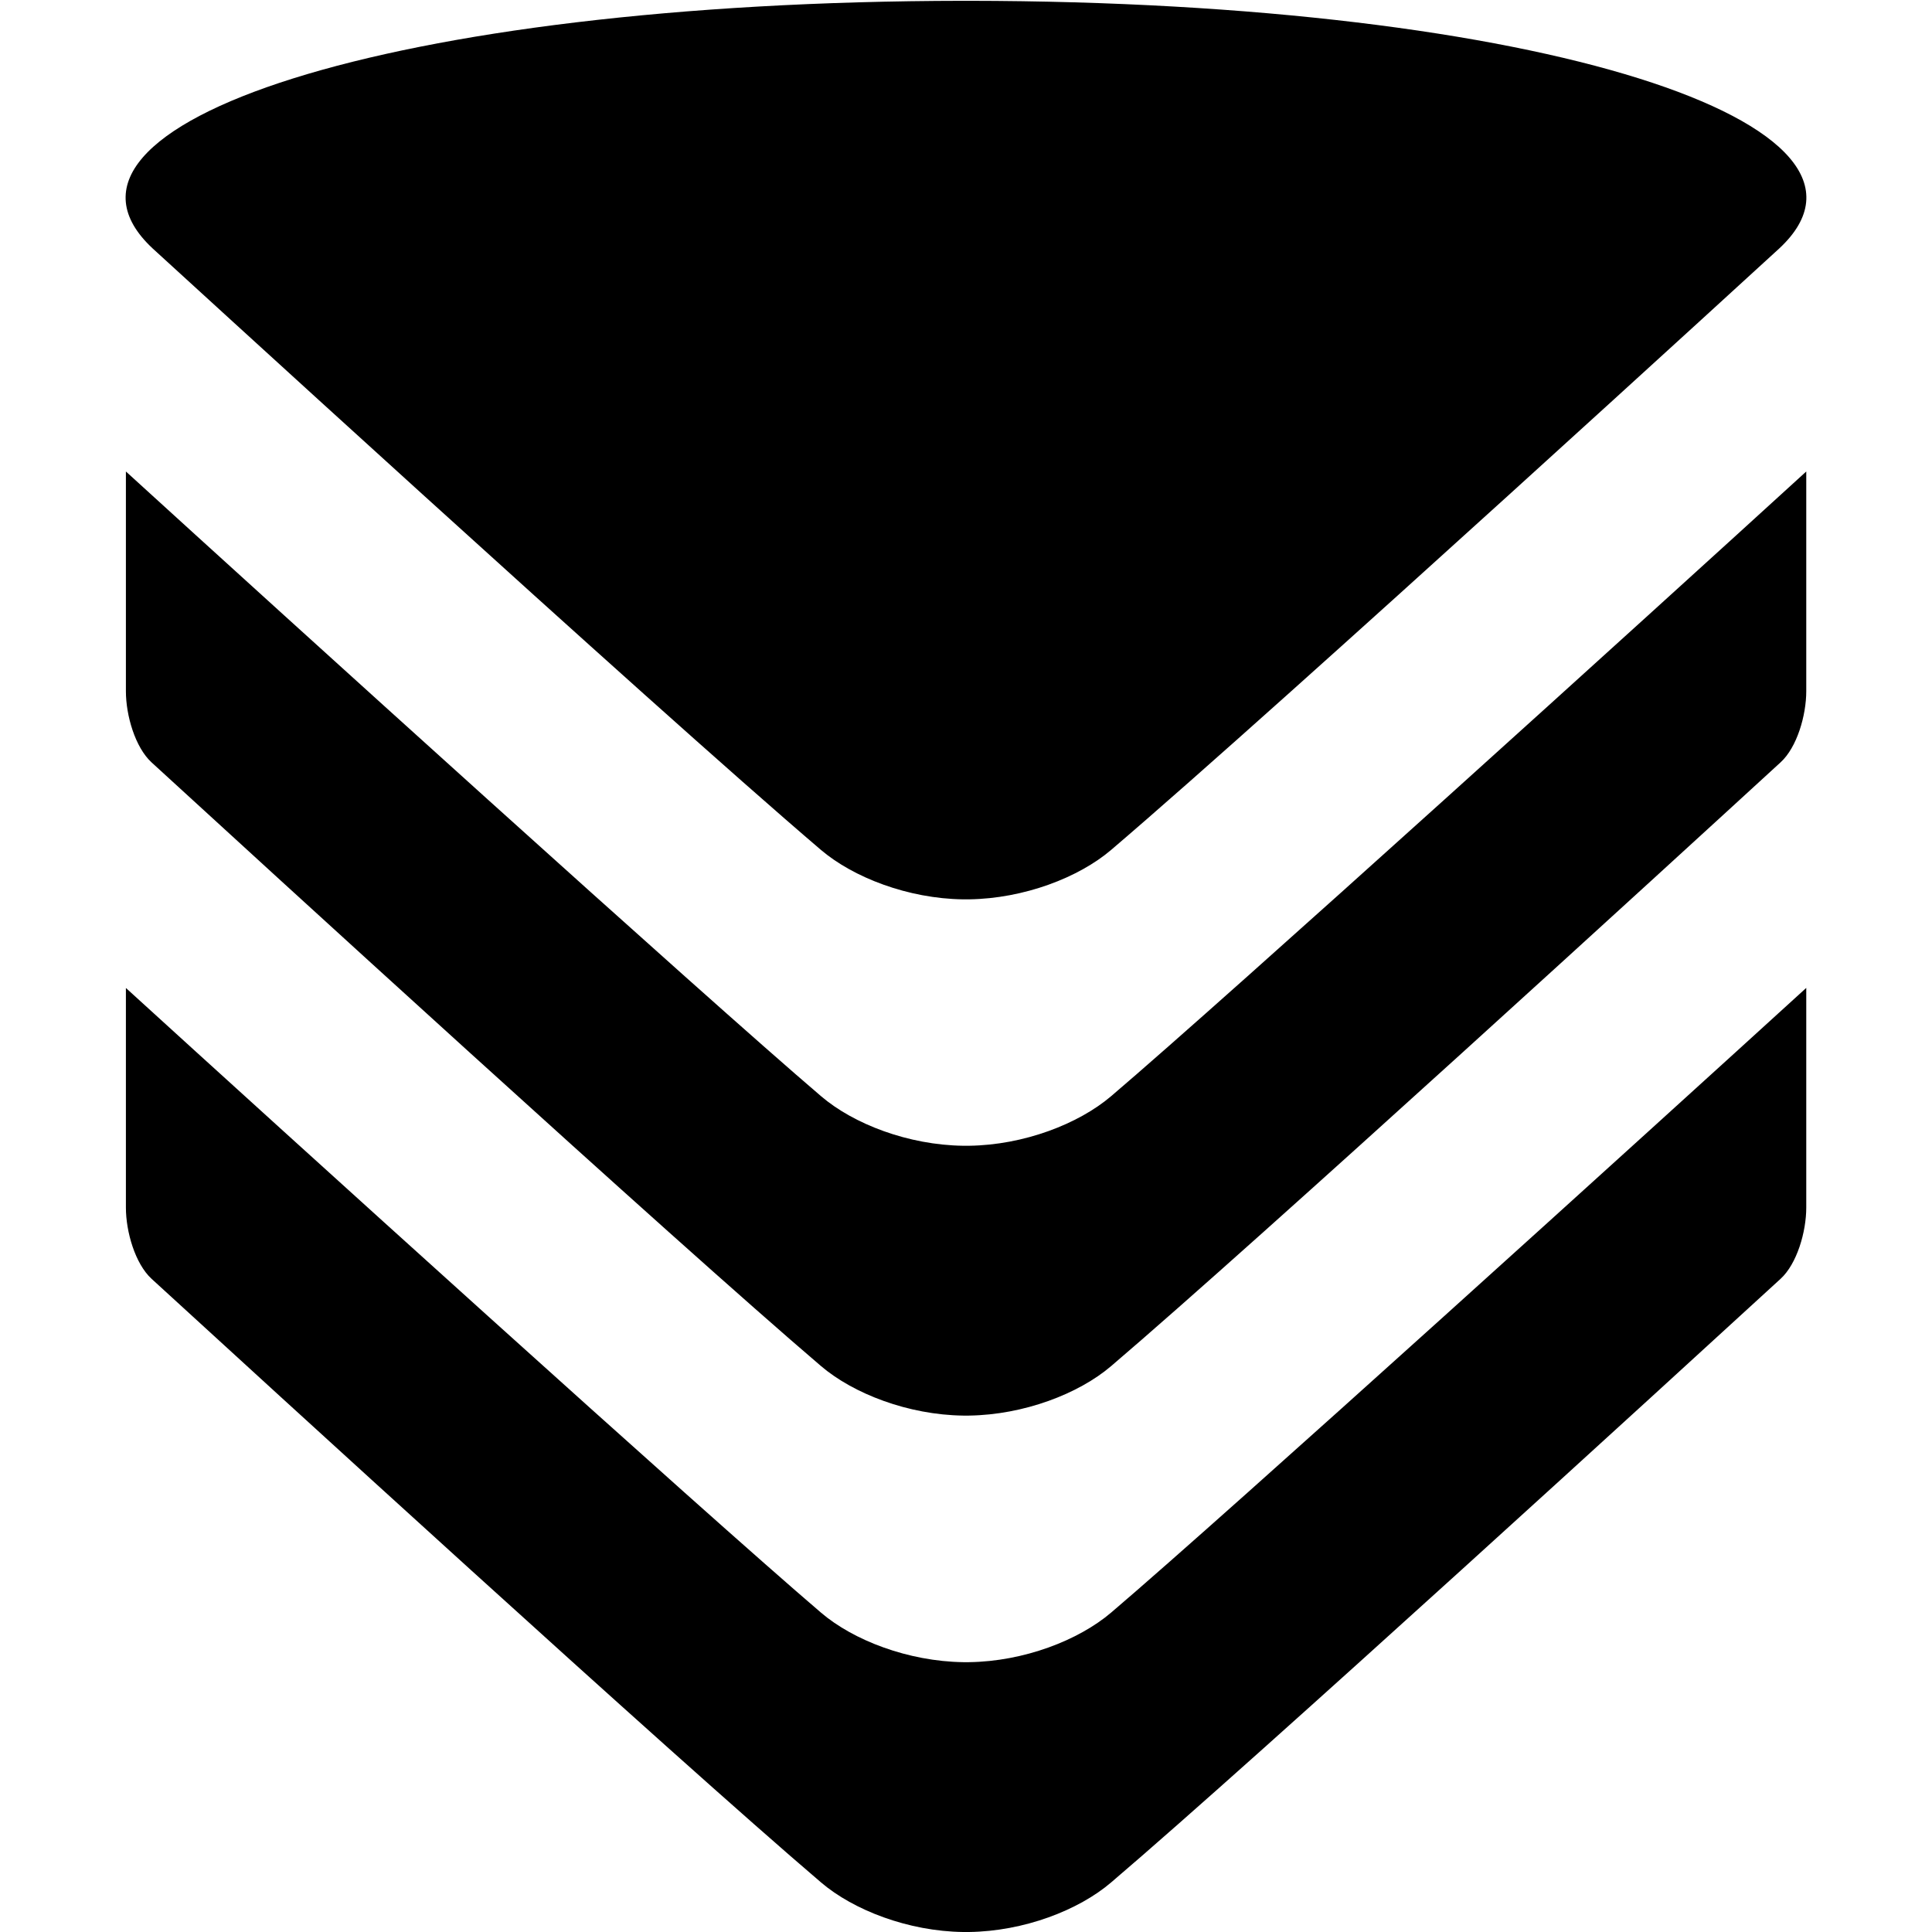<svg role="img" viewBox="0 0 24 24" xmlns="http://www.w3.org/2000/svg"><title>VictoriaMetrics</title><path d="M11.963.01C4.849.018.244 1.547 1.897 3.087c.002 0 6.168 5.652 8.3 7.47.404.344 1.084.606 1.766.615h.075c.682-.01 1.362-.27 1.766-.615 2.131-1.818 8.298-7.47 8.298-7.47C23.757 1.547 19.152.018 12.039.01zM1.564 5.857v2.73c0 .3.115.697.319.884 1.332 1.221 6.468 5.922 8.316 7.499.404.344 1.084.606 1.766.615h.072c.682-.01 1.362-.27 1.766-.615 1.848-1.577 6.984-6.278 8.316-7.5.204-.186.319-.583.319-.884V5.857c-1.96 1.79-7.16 6.503-8.635 7.76-.405.345-1.084.607-1.766.616h-.072c-.682-.009-1.362-.27-1.766-.616-1.474-1.258-6.676-5.973-8.635-7.76zm0 6.415v2.729c0 .3.115.698.319.885 1.332 1.22 6.468 5.922 8.316 7.498.404.345 1.084.607 1.766.616h.072c.682-.009 1.362-.27 1.766-.616 1.848-1.576 6.984-6.277 8.316-7.498.204-.187.319-.584.319-.885v-2.729c-1.96 1.787-7.16 6.503-8.635 7.76-.405.345-1.084.607-1.766.616h-.072c-.682-.01-1.362-.27-1.766-.615-1.474-1.259-6.676-5.974-8.635-7.76z"/></svg>